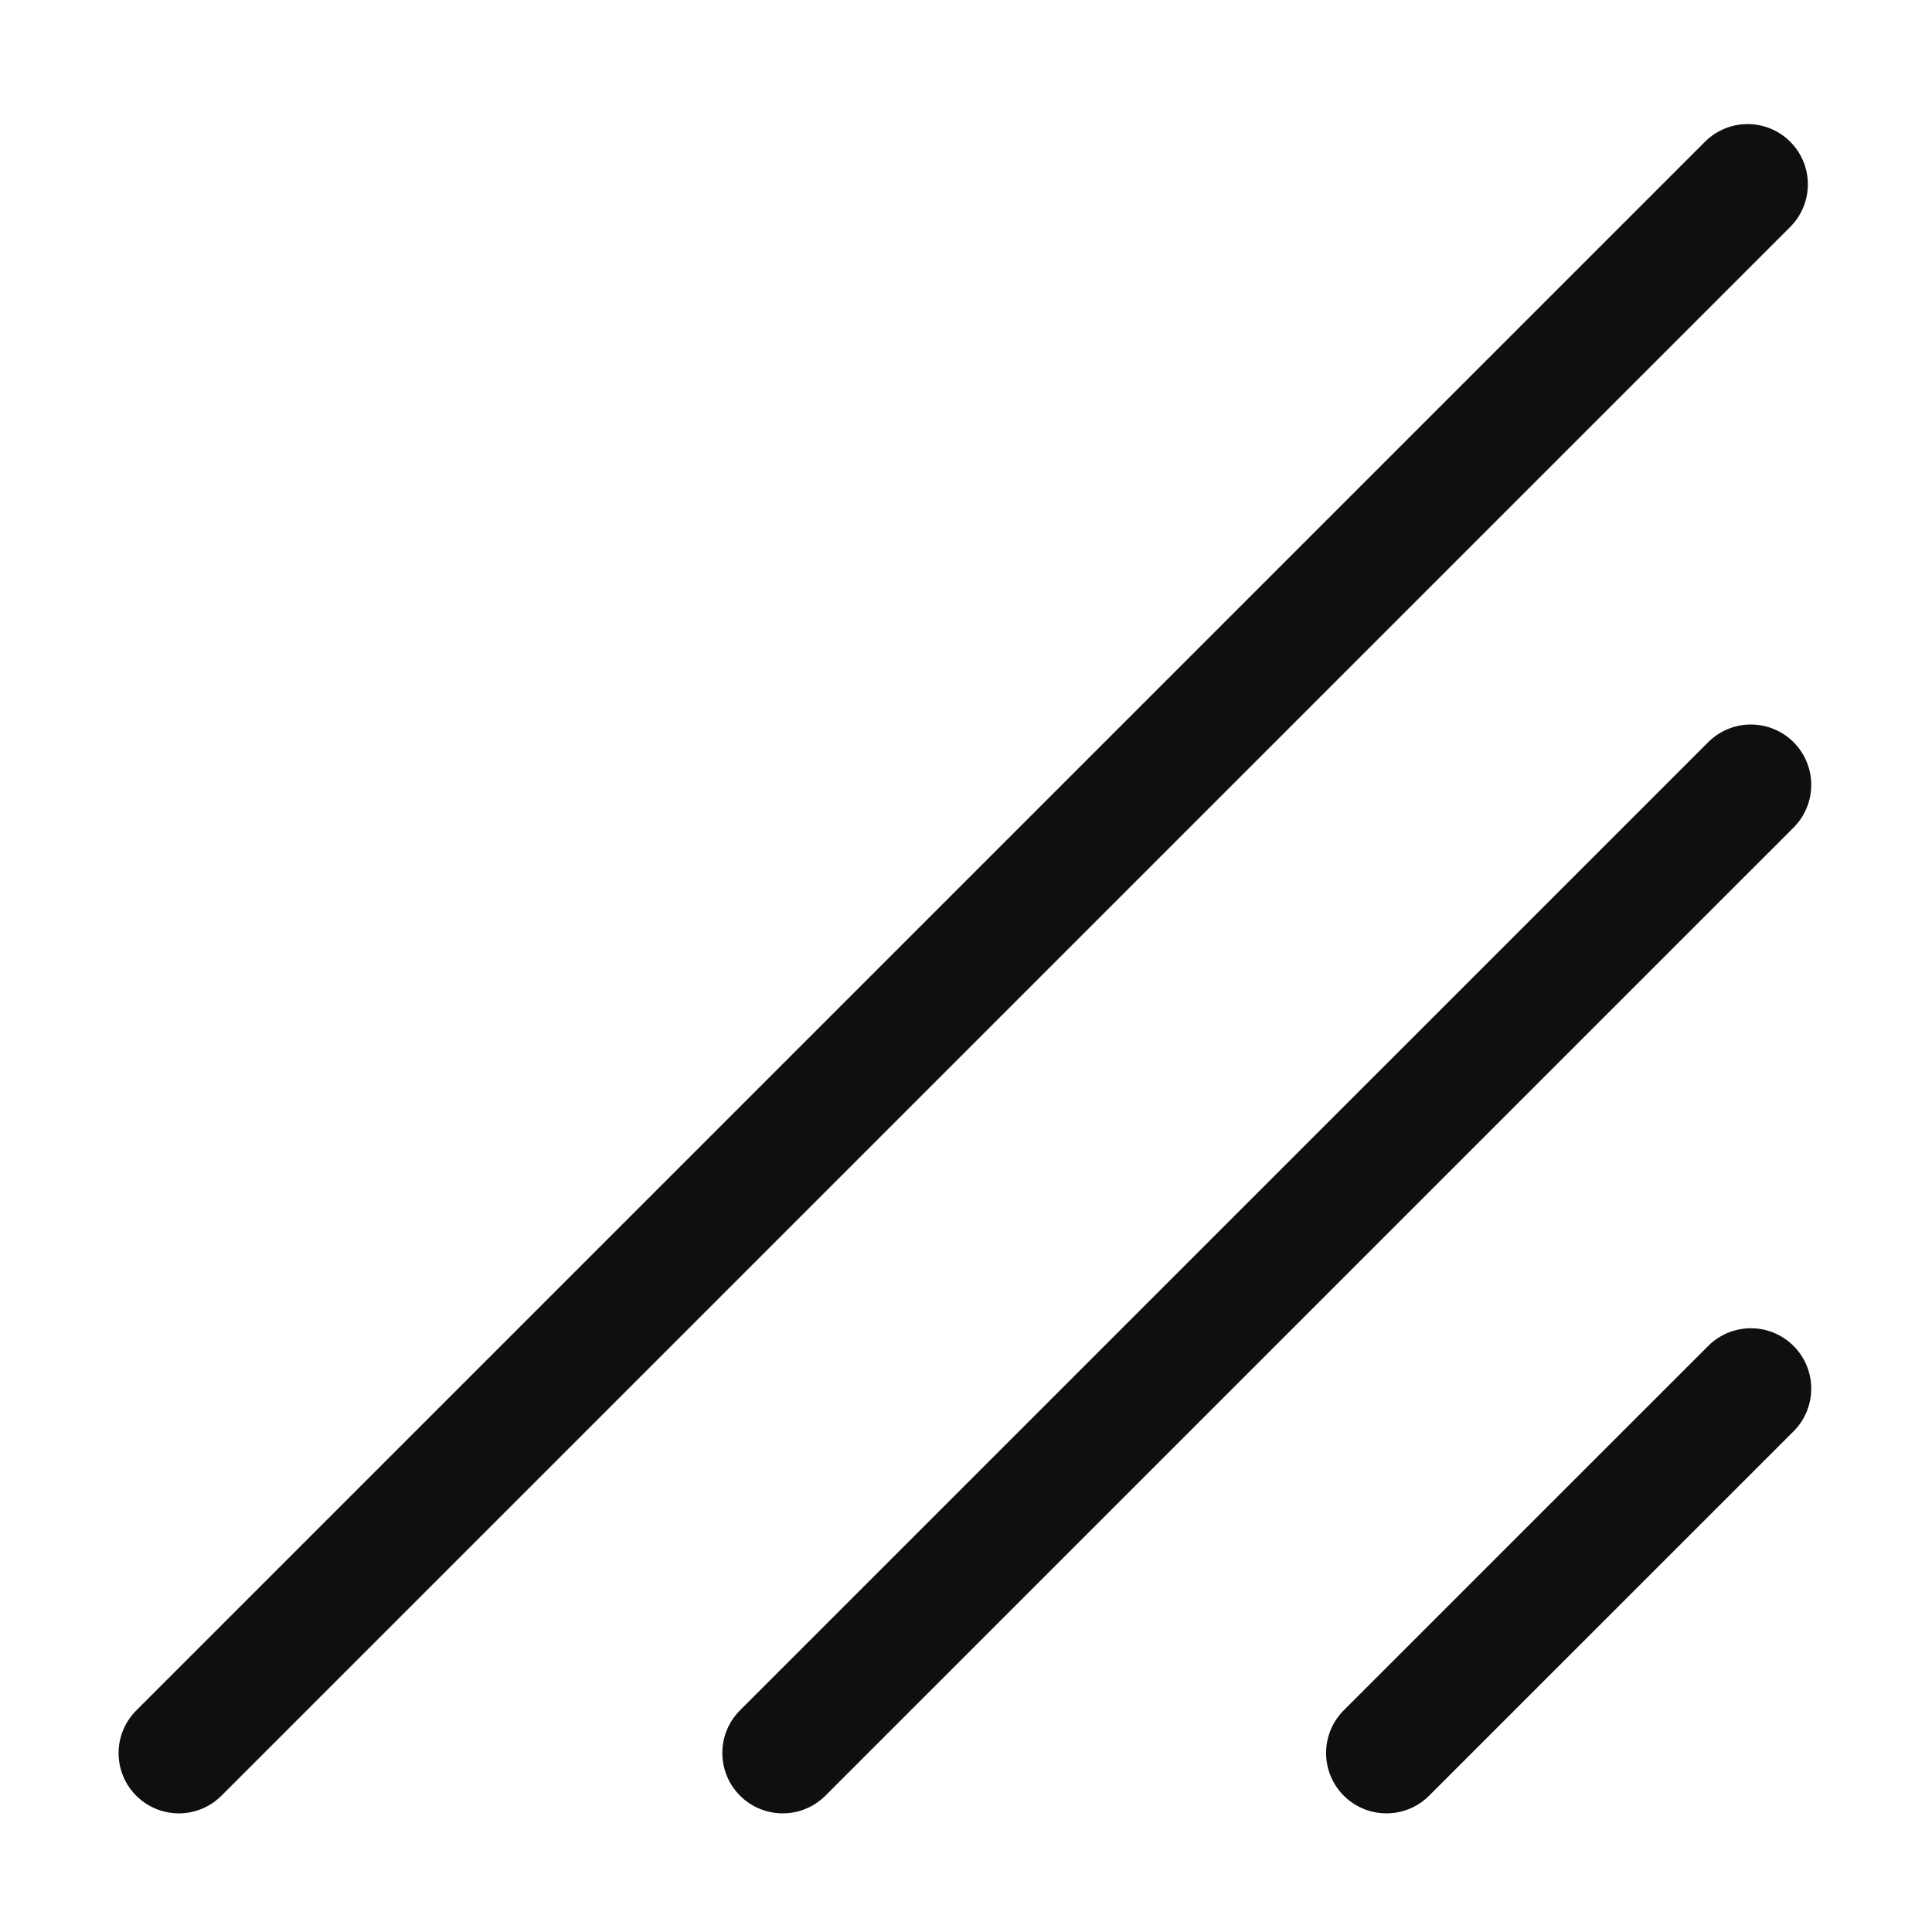 <svg xmlns="http://www.w3.org/2000/svg" width="32" height="32"><g fill="#0F0F0F" stroke="#0F0F0F" stroke-linecap="round" stroke-linejoin="round"><path d="M22.964 29.035L29 23M12.964 29.035L29 13" stroke-width="2"/><path d="M2.962 29.037L28.946 3.053" stroke-width="1.996"/></g></svg>